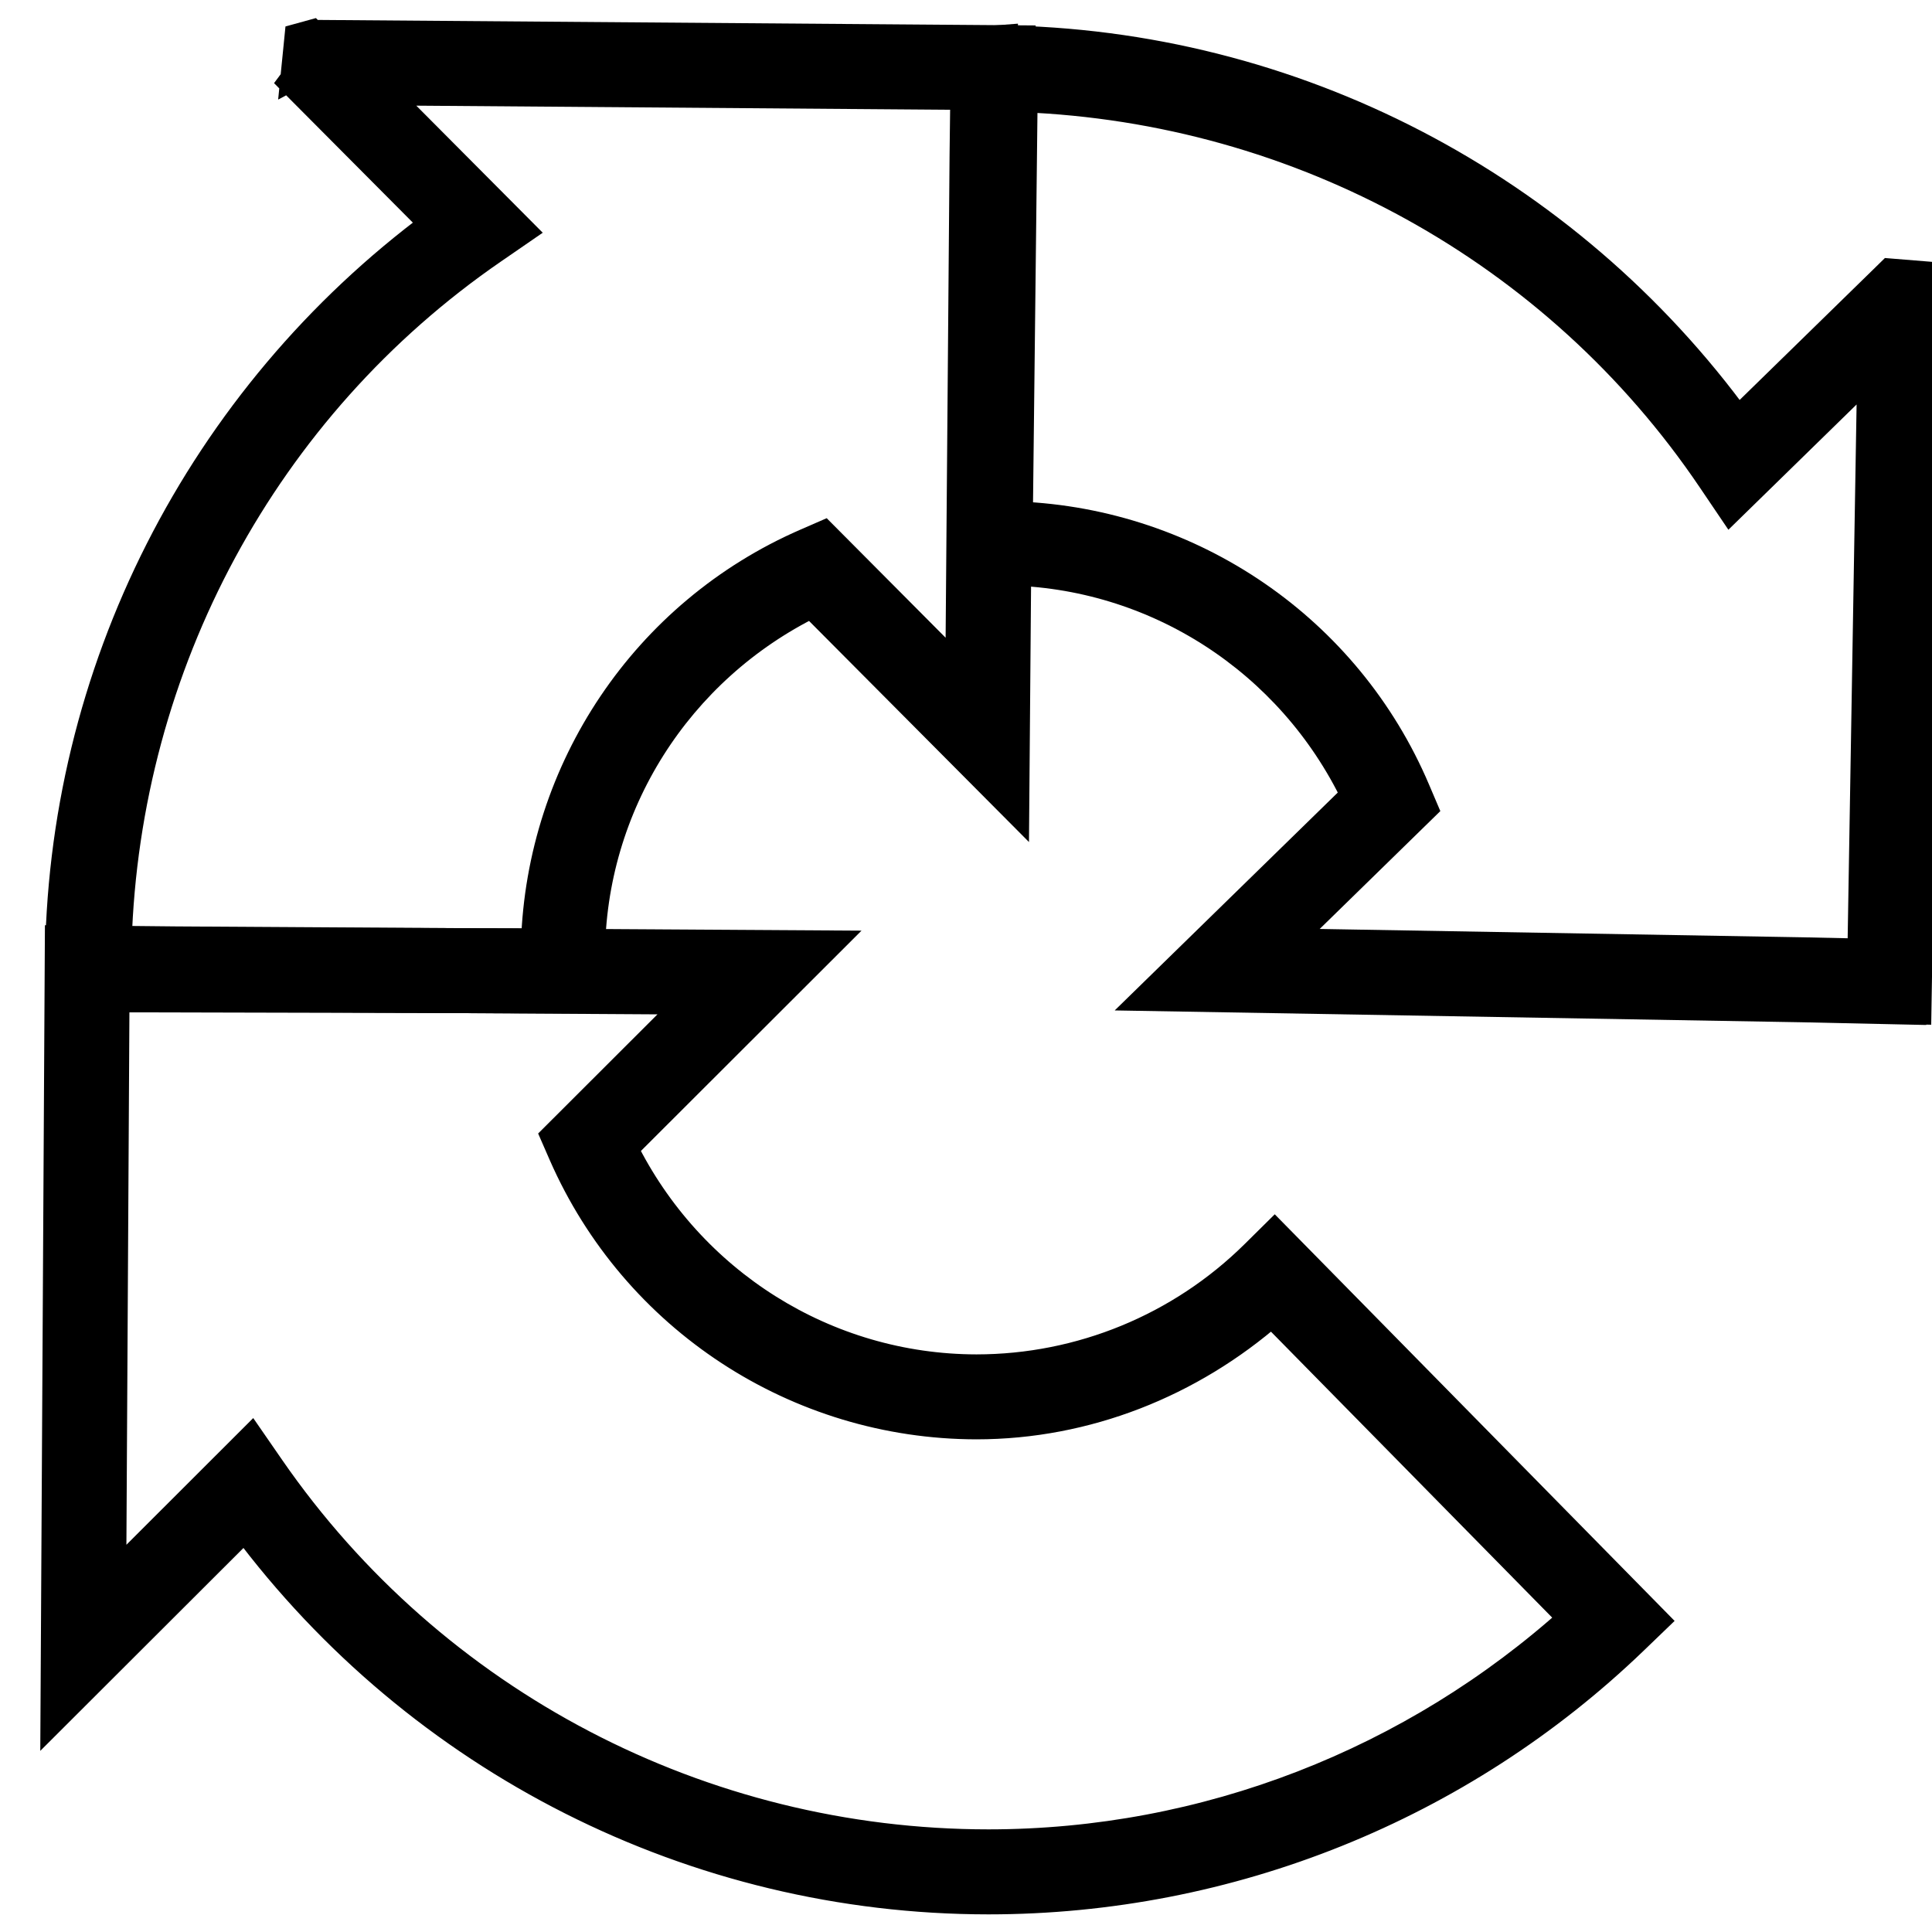 <?xml version="1.0" encoding="UTF-8" standalone="no"?>
<!-- Generator: Adobe Illustrator 16.0.0, SVG Export Plug-In . SVG Version: 6.00 Build 0)  -->

<svg
   xmlns:dc="http://purl.org/dc/elements/1.1/"
   xmlns:cc="http://creativecommons.org/ns#"
   xmlns:rdf="http://www.w3.org/1999/02/22-rdf-syntax-ns#"
   xmlns:svg="http://www.w3.org/2000/svg"
   xmlns="http://www.w3.org/2000/svg"
   xmlns:sodipodi="http://sodipodi.sourceforge.net/DTD/sodipodi-0.dtd"
   xmlns:inkscape="http://www.inkscape.org/namespaces/inkscape"
   version="1.1"
   id="Layer_1"
   x="0px"
   y="0px"
   width="128px"
   height="128px"
   viewBox="0 0 128 128"
   enable-background="new 0 0 128 128"
   xml:space="preserve"
   inkscape:version="0.91 r13725"
   sodipodi:docname="recaptch.svg"><defs
     id="defs3396" /><sodipodi:namedview
     pagecolor="#ffffff"
     bordercolor="#666666"
     borderopacity="1"
     objecttolerance="10"
     gridtolerance="10"
     guidetolerance="10"
     inkscape:pageopacity="0"
     inkscape:pageshadow="2"
     inkscape:window-width="1716"
     inkscape:window-height="1051"
     id="namedview3394"
     showgrid="false"
     showguides="true"
     inkscape:guide-bbox="true"
     inkscape:zoom="5.6568542"
     inkscape:cx="77.831824"
     inkscape:cy="72.962475"
     inkscape:window-x="1920"
     inkscape:window-y="0"
     inkscape:window-maximized="1"
     inkscape:current-layer="Layer_1" /><g
     inkscape:groupmode="layer"
     id="layer1"
     inkscape:label="Layer 1"
     style="display:inline" /><path
     style="color:#000000;font-style:normal;font-variant:normal;font-weight:normal;font-stretch:normal;font-size:medium;line-height:normal;font-family:sans-serif;text-indent:0;text-align:start;text-decoration:none;text-decoration-line:none;text-decoration-style:solid;text-decoration-color:#000000;letter-spacing:normal;word-spacing:normal;text-transform:none;direction:ltr;block-progression:tb;writing-mode:lr-tb;baseline-shift:baseline;text-anchor:start;white-space:normal;clip-rule:nonzero;display:inline;overflow:visible;visibility:visible;opacity:1;isolation:auto;mix-blend-mode:normal;color-interpolation:sRGB;color-interpolation-filters:linearRGB;solid-color:#000000;solid-opacity:1;fill:#000000;fill-opacity:1;fill-rule:nonzero;stroke:#000000;stroke-width:2;stroke-linecap:butt;stroke-linejoin:miter;stroke-miterlimit:4;stroke-dasharray:none;stroke-dashoffset:0;stroke-opacity:1;color-rendering:auto;image-rendering:auto;shape-rendering:auto;text-rendering:auto;enable-background:accumulate"
     d="m 6.234,62.111 -1.248,0.213 0.145,1.797 -0.973,-0.875 0.059,-0.926 -0.246,-0.004 -0.289,51.258 12.551,-12.533 c 11.551,15.509 29.765,24.789 49.26,24.791 15.941,-0.002 31.259,-6.167 42.713,-17.191 l 1.32,-1.271 -25.08,-25.504 -1.295,1.281 C 78.235,88.002 71.607,90.728 64.697,90.732 54.68,90.719 45.649,84.982 41.24,76.062 L 54.676,62.643 11.605,62.377 6.221,62.322 6.234,62.111 Z m -0.141,2.209 0.582,0.006 -0.098,1.625 -0.627,-0.068 0.008,-1.533 0.133,0.002 0.002,-0.031 z m 1.531,1.646 3.951,0.041 34.385,0.211 -9.117,9.105 0.496,1.137 c 4.76,10.858 15.496,17.884 27.352,17.9 l 0.002,0 0.002,0 c 7.252,-0.004 14.151,-2.756 19.572,-7.496 l 20.023,20.359 c -10.614,9.583 -24.413,14.975 -38.799,14.977 -19.036,-0.002 -36.844,-9.319 -47.619,-24.906 l -1.236,-1.789 -9.275,9.266 0.219,-38.773 0.043,0 0.002,-0.031 z"
     id="path3699-0"
     inkscape:connector-curvature="0" /><path
     style="color:#000000;font-style:normal;font-variant:normal;font-weight:normal;font-stretch:normal;font-size:medium;line-height:normal;font-family:sans-serif;text-indent:0;text-align:start;text-decoration:none;text-decoration-line:none;text-decoration-style:solid;text-decoration-color:#000000;letter-spacing:normal;word-spacing:normal;text-transform:none;direction:ltr;block-progression:tb;writing-mode:lr-tb;baseline-shift:baseline;text-anchor:start;white-space:normal;clip-rule:nonzero;display:inline;overflow:visible;visibility:visible;opacity:1;isolation:auto;mix-blend-mode:normal;color-interpolation:sRGB;color-interpolation-filters:linearRGB;solid-color:#000000;solid-opacity:1;fill:#000000;fill-opacity:1;fill-rule:nonzero;stroke:#000000;stroke-width:2;stroke-linecap:butt;stroke-linejoin:miter;stroke-miterlimit:4;stroke-dasharray:none;stroke-dashoffset:0;stroke-opacity:1;color-rendering:auto;image-rendering:auto;shape-rendering:auto;text-rendering:auto;enable-background:accumulate"
     d="m 20.635,2.316 -0.795,0.219 -0.068,0.684 -0.162,1.615 0.488,-0.26 -0.625,0.84 9.396,9.443 C 13.336,26.377 4.021,44.575 3.979,64.07 l 0,0.023 0,0.049 0.002,0.027 c 0.003,0.06 0.007,0.117 0.01,0.174 l 0,0.002 0.092,1.715 35.141,0.084 -0.107,-1.922 c -0.016,-0.296 -0.029,-0.589 -0.035,-0.883 l 0,-0.004 0,-0.002 C 39.118,53.321 44.871,44.307 53.797,39.918 l 13.395,13.465 0.35,-43.07 0.092,-7.387 -0.029,-0.002 0.002,-0.246 -46.971,-0.361 z m 4.521,3.666 38.775,0.297 0,0.039 0.029,0.002 -0.049,3.953 -0.281,34.381 -9.086,-9.133 -1.139,0.496 C 42.795,40.644 35.876,50.985 35.516,62.506 L 7.723,62.438 C 8.284,44.028 17.456,26.941 32.611,16.51 L 34.404,15.275 25.156,5.982 Z"
     id="path3699-0-0"
     inkscape:connector-curvature="0" /><path
     style="color:#000000;font-style:normal;font-variant:normal;font-weight:normal;font-stretch:normal;font-size:medium;line-height:normal;font-family:sans-serif;text-indent:0;text-align:start;text-decoration:none;text-decoration-line:none;text-decoration-style:solid;text-decoration-color:#000000;letter-spacing:normal;word-spacing:normal;text-transform:none;direction:ltr;block-progression:tb;writing-mode:lr-tb;baseline-shift:baseline;text-anchor:start;white-space:normal;clip-rule:nonzero;display:inline;overflow:visible;visibility:visible;opacity:1;isolation:auto;mix-blend-mode:normal;color-interpolation:sRGB;color-interpolation-filters:linearRGB;solid-color:#000000;solid-opacity:1;fill:#000000;fill-opacity:1;fill-rule:nonzero;stroke:#000000;stroke-width:2;stroke-linecap:butt;stroke-linejoin:miter;stroke-miterlimit:4;stroke-dasharray:none;stroke-dashoffset:0;stroke-opacity:1;color-rendering:auto;image-rendering:auto;shape-rendering:auto;text-rendering:auto;enable-background:accumulate"
     d="m 66.441,2.648 -0.4,0.031 -0.021,0.002 c -0.05,0.002 -0.101,0.004 -0.146,0.006 l -1.713,0.074 -0.402,35.141 1.922,-0.092 c 0.291,-0.014 0.582,-0.024 0.875,-0.027 0.028,3.67e-4 0.03,3.04e-4 0.006,0 l 0.006,0 c 10.014,0.129 18.976,5.965 23.283,14.932 l -13.586,13.27 43.064,0.742 7.365,0.16 0.002,-0.025 0.268,0.006 0.814,-48.535 -2.523,-0.205 -0.59,0.578 -9.529,9.307 C 103.757,12.376 85.646,2.897 66.152,2.678 l -0.006,-0.002 0.328,0 -0.033,-0.027 z m 1.305,3.787 C 86.151,7.163 103.155,16.492 113.449,31.742 l 1.219,1.803 9.377,-9.162 -0.65,38.801 -3.996,-0.086 L 85.021,62.504 94.238,53.5 93.752,52.359 C 89.223,41.706 78.947,34.69 67.43,34.225 L 67.746,6.436 Z"
     id="path3699-0-0-1"
     inkscape:connector-curvature="0" /></svg>